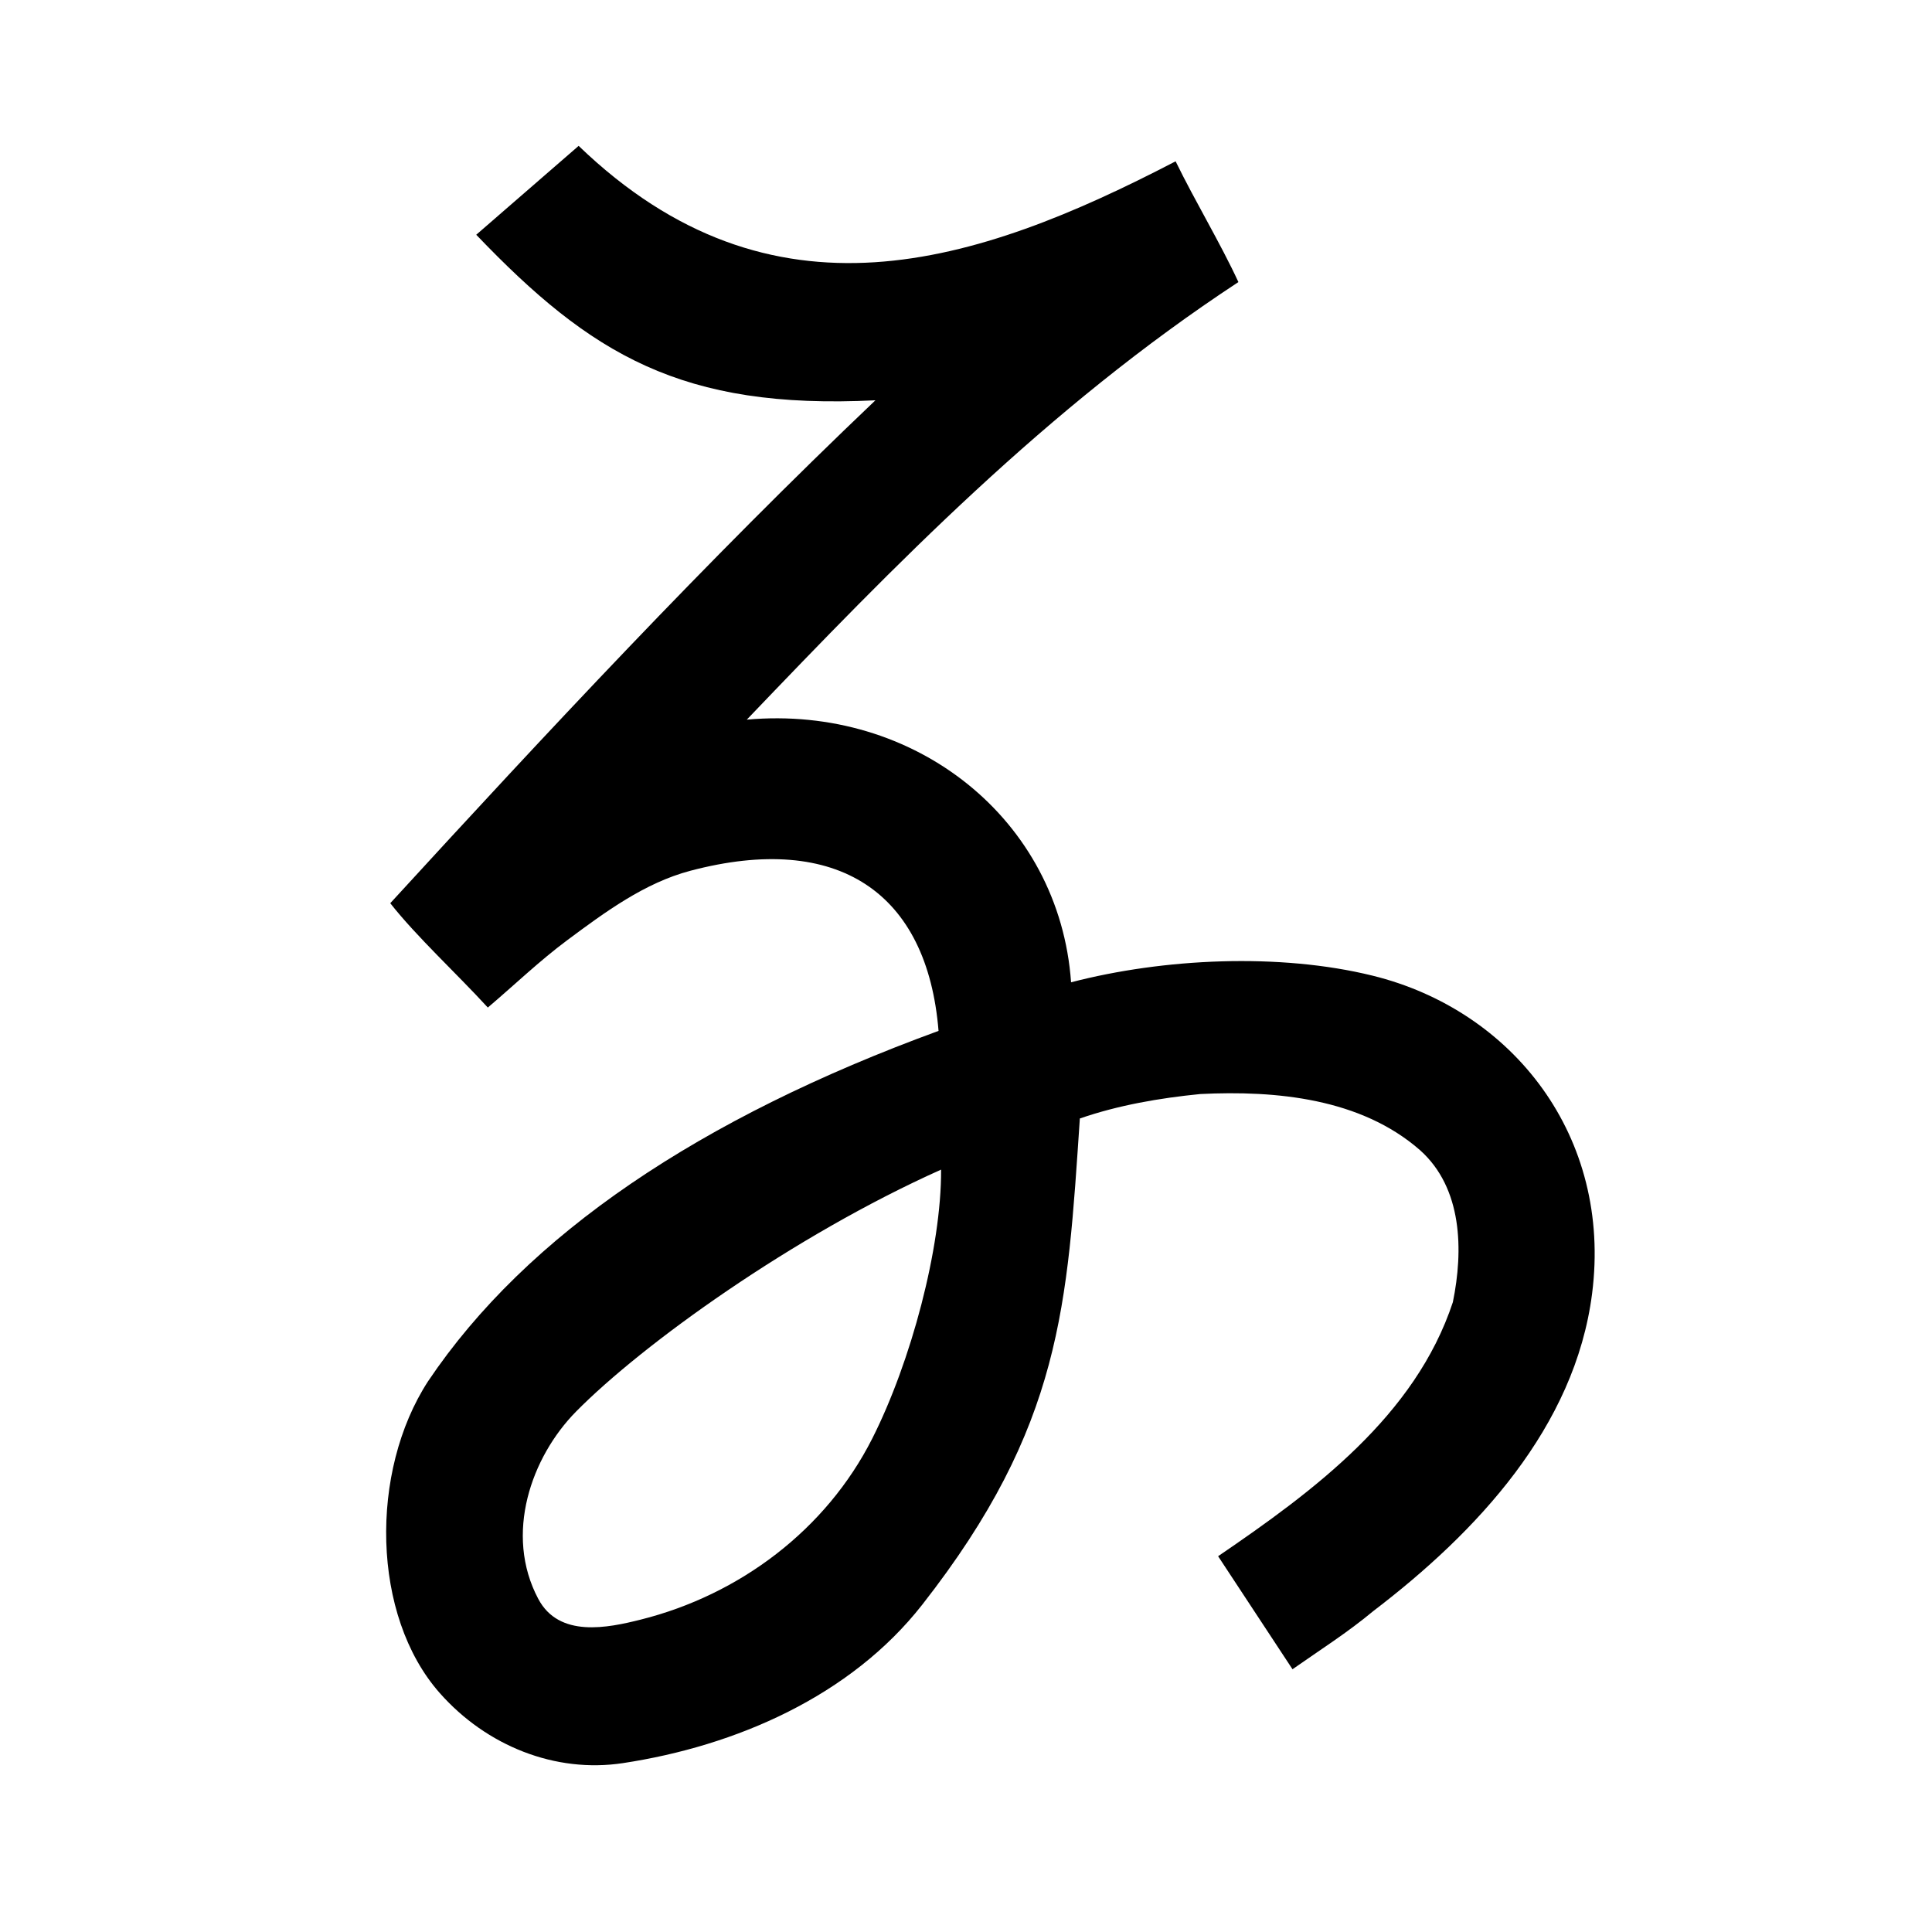 <?xml version="1.0" encoding="UTF-8" standalone="no"?>
<svg
   xmlns:dc="http://purl.org/dc/elements/1.1/"
   xmlns:cc="http://creativecommons.org/ns#"
   xmlns:rdf="http://www.w3.org/1999/02/22-rdf-syntax-ns#"
   xmlns:svg="http://www.w3.org/2000/svg"
   xmlns="http://www.w3.org/2000/svg"
   xmlns:sodipodi="http://sodipodi.sourceforge.net/DTD/sodipodi-0.dtd"
   xmlns:inkscape="http://www.inkscape.org/namespaces/inkscape"
   inkscape:version="1.0 (4035a4fb49, 2020-05-01)"
   sodipodi:docname="u1b082.svg"
   id="svg6"
   height="200"
   width="200"
   viewBox="0 0 200 200"
   version="1.1">
  <defs
     id="defs10" />
  <sodipodi:namedview
     inkscape:current-layer="svg6"
     inkscape:window-maximized="1"
     inkscape:window-y="28"
     inkscape:window-x="0"
     inkscape:cy="114.48246"
     inkscape:cx="206.3866"
     inkscape:zoom="1.4075"
     showgrid="false"
     id="namedview8"
     inkscape:window-height="846"
     inkscape:window-width="1440"
     inkscape:pageshadow="2"
     inkscape:pageopacity="0"
     guidetolerance="10"
     gridtolerance="10"
     objecttolerance="10"
     borderopacity="1"
     bordercolor="#666666"
     pagecolor="#ffffff" />
  <g
     id="g4"
     fill="black">
    <path
       sodipodi:nodetypes="cccccssccssscccccccssccccccssssc"
       d="m 59.9,15.1 -10.6,9.201 C 61.156,36.692 70.567,42.435 90.623,41.439 73.146,58.062 56.692,75.724 40.4,93.5 c 2.74,3.48 6.818,7.221 10.1,10.801 2.747,-2.329 5.351,-4.84 8.242,-6.988 3.885,-2.888 7.985,-5.919 12.719,-7.17 15.327,-4.049 24.533,2.275 25.697,16.574 -24.66,9.015 -42.614,21.054 -52.846,36.273 -6.063,9.337 -5.87,24.257 1.207,32.268 4.851,5.49 11.971,8.318 18.963,7.26 11.713,-1.773 23.58,-6.941 30.982,-16.393 14.509,-18.526 15.018,-31.036 16.322,-50.34 4.013,-1.384 8.242,-2.111 12.467,-2.531 7.846,-0.387 16.612,0.44 22.752,5.814 4.389,3.921 4.496,10.363 3.395,15.732 -3.895,11.794 -14.449,19.579 -24.301,26.299 2.567,3.9 5.135,7.801 7.701,11.701 2.816,-1.974 5.726,-3.82 8.369,-6.027 10.696,-8.161 20.875,-19.016 22.645,-32.863 2.073,-16.225 -8.16,-29.324 -22.732,-32.912 -9.621,-2.369 -21.616,-1.805 -31.205,0.689 C 109.682,84.838 94.745,72.922 77.307,74.498 92.493,58.628 108.343,42.238 128.199,29.199 c -1.854,-4.016 -4.462,-8.319 -6.5,-12.5 -20.672,10.751 -41.812,17.646 -61.799,-1.6 z M 97.422,121.079 c 0.039,8.078 -3.119,19.914 -7.129,27.843 -4.773,9.436 -13.73,16.176 -23.977,18.742 -3.408,0.854 -8.436,1.913 -10.592,-2.143 -3.562,-6.702 -0.718,-14.703 3.91,-19.396 6.867,-6.963 22.483,-18.195 37.787,-25.046 z"
       id="path2" />
  </g>
</svg>
